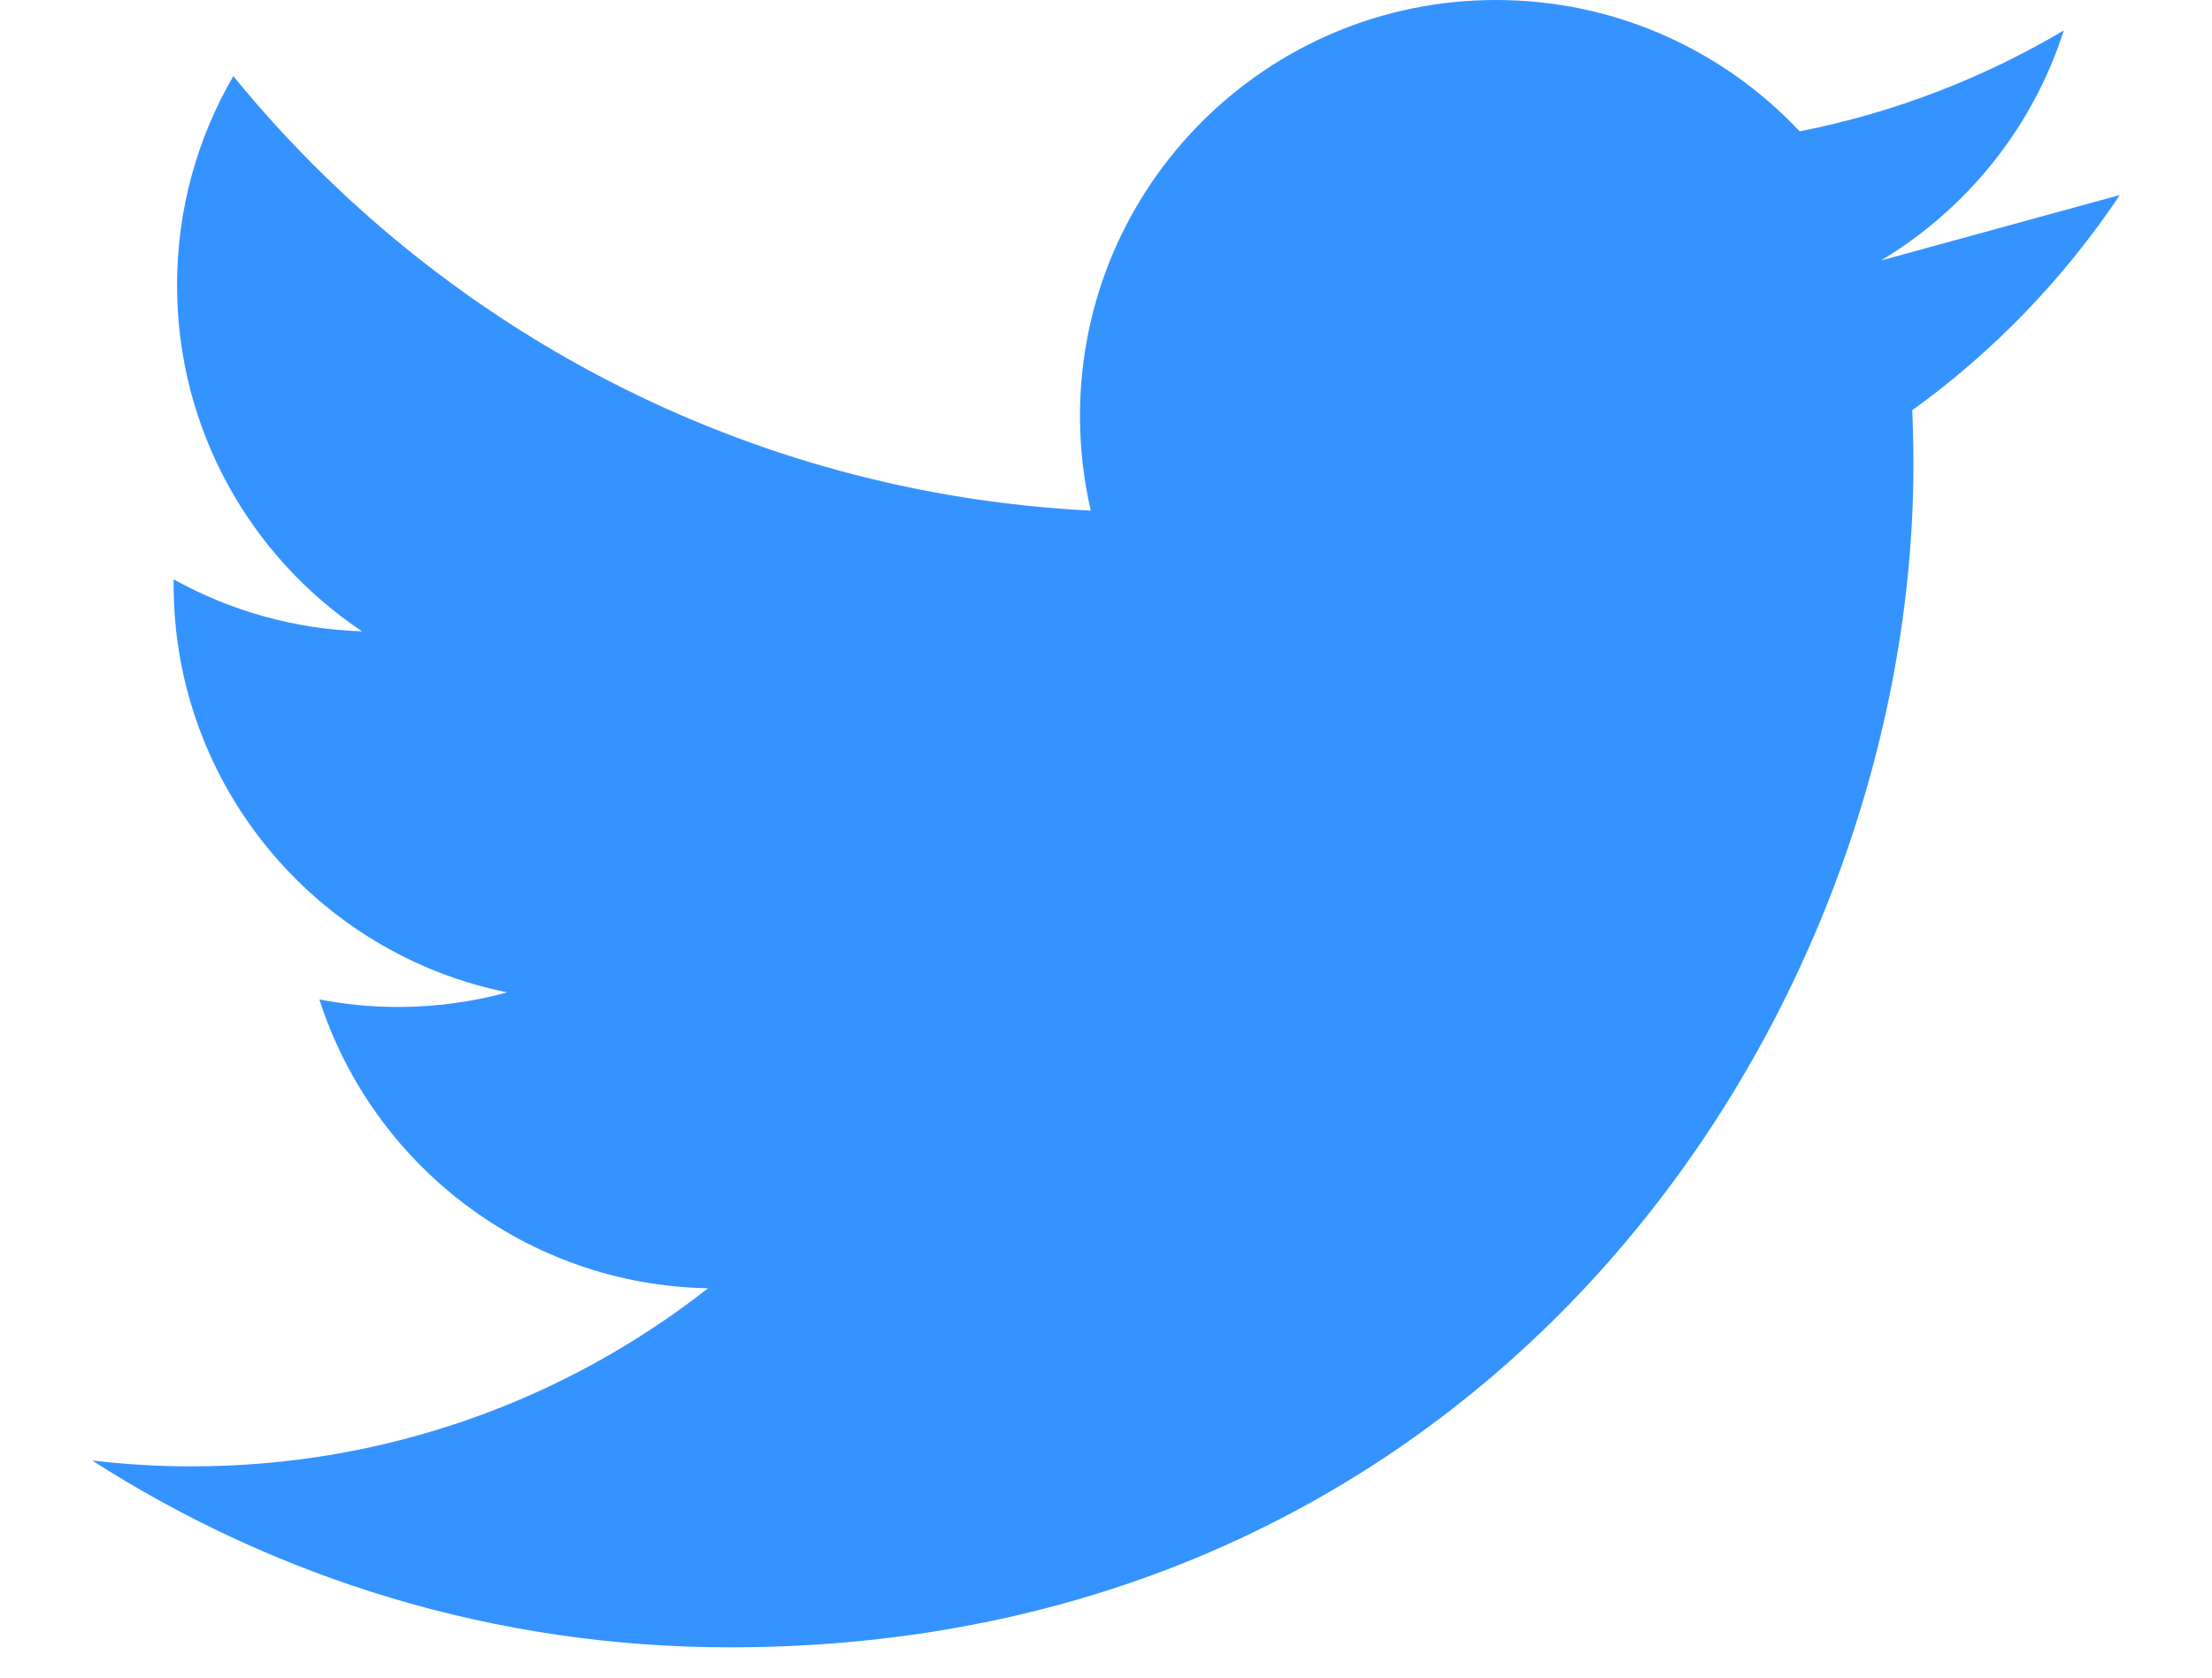 <svg xmlns="http://www.w3.org/2000/svg" xmlns:xlink="http://www.w3.org/1999/xlink" width="29px" height="22px" viewBox="0 0 29 24" version="1.1" class="cq-dd-image replaced-svg">
    <!-- Generator: Sketch 39 (31667) - http://www.bohemiancoding.com/sketch -->
    <desc>Created with Sketch.</desc>
    <defs></defs>
    <path d="M25.583,3.727 C26.811,2.99 27.755,1.825 28.199,0.435 C27.049,1.117 25.776,1.612 24.421,1.879 C23.335,0.722 21.789,0 20.078,0 C16.792,0 14.128,2.664 14.128,5.949 C14.128,6.416 14.181,6.87 14.282,7.305 C9.338,7.057 4.954,4.689 2.019,1.089 C1.507,1.968 1.214,2.99 1.214,4.08 C1.214,6.144 2.264,7.965 3.86,9.032 C2.885,9.001 1.967,8.734 1.165,8.288 C1.165,8.313 1.165,8.338 1.165,8.363 C1.165,11.246 3.216,13.65 5.938,14.197 C5.438,14.333 4.913,14.406 4.37,14.406 C3.987,14.406 3.614,14.368 3.25,14.299 C4.008,16.662 6.205,18.383 8.809,18.43 C6.772,20.027 4.207,20.978 1.419,20.978 C0.939,20.978 0.465,20.949 0,20.894 C2.633,22.583 5.76,23.567 9.12,23.567 C20.064,23.567 26.048,14.502 26.048,6.639 C26.048,6.381 26.042,6.125 26.031,5.869 C27.194,5.031 28.202,3.983 29,2.79" id="Page-1" stroke="none" fill="#3593ff" fill-rule="evenodd"></path>
</svg>
